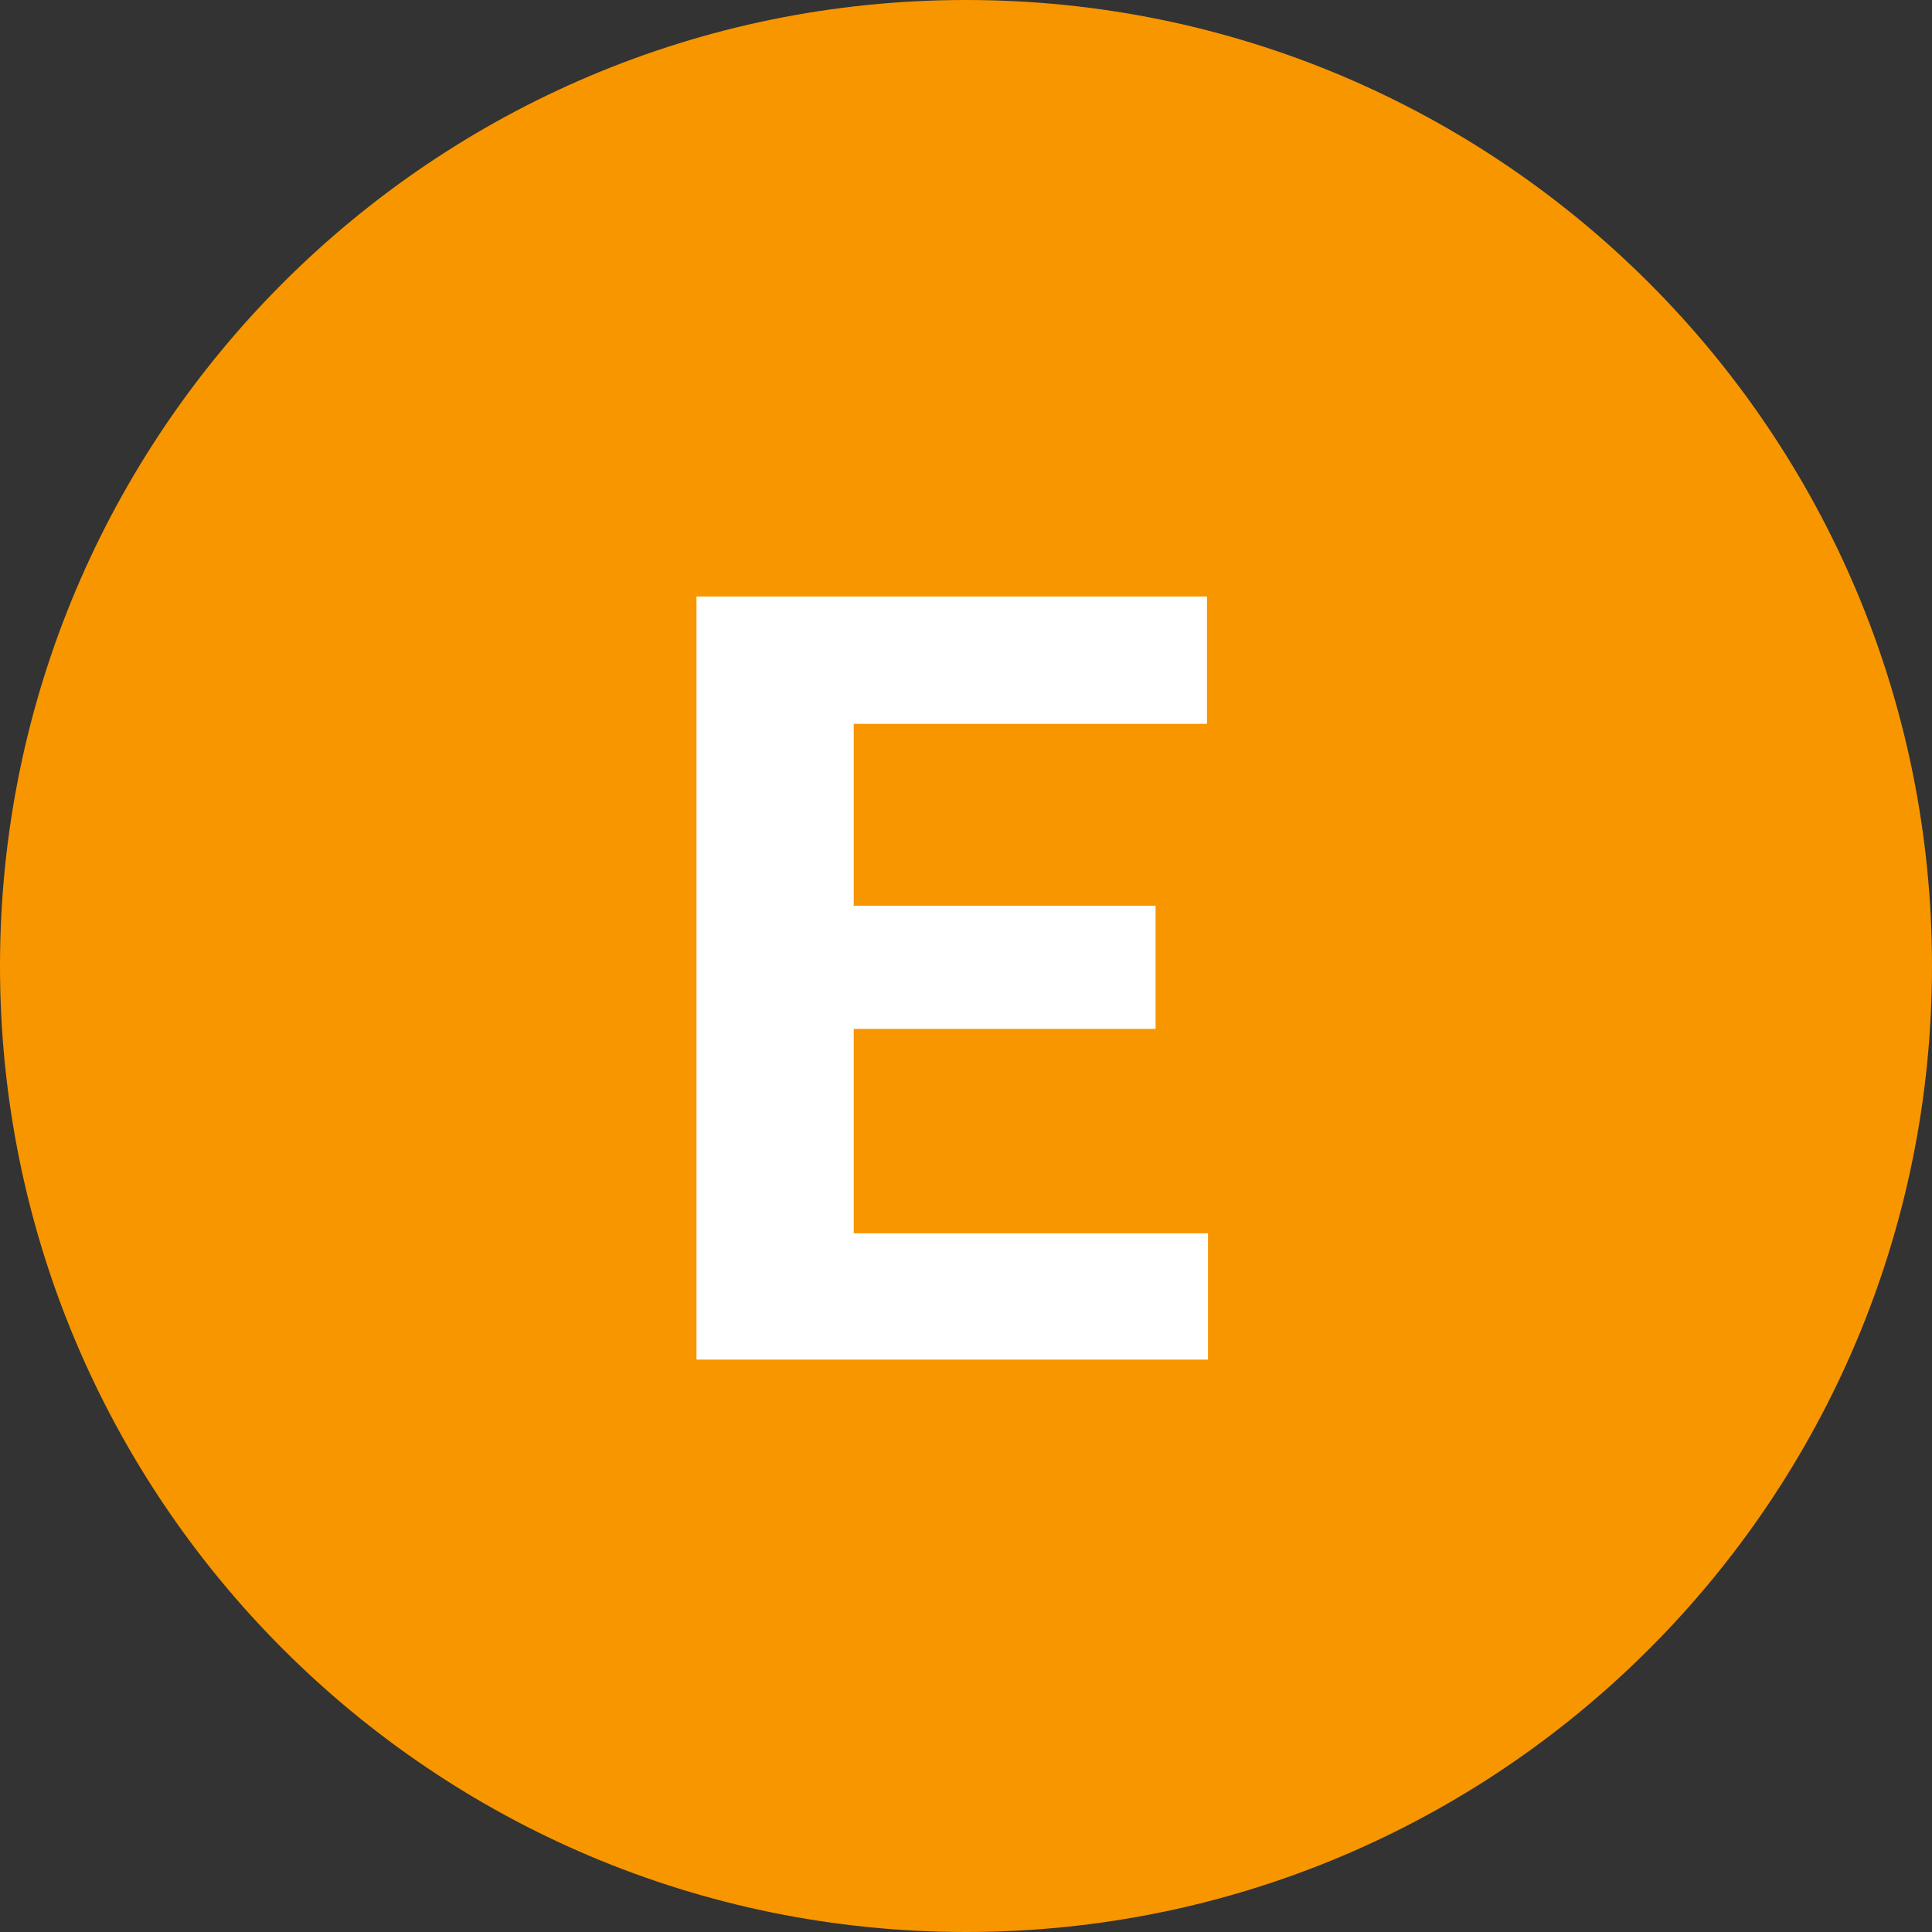 <?xml version="1.0" encoding="utf-8"?>
<svg width="40px" height="40px" viewBox="0 0 40 40" version="1.1" xmlns:xlink="http://www.w3.org/1999/xlink" xmlns="http://www.w3.org/2000/svg">
  <rect x="0" y="0" width="40" height="40" fill="#333333" stroke="none"/>
  <g id="Group-3">
    <path d="M20 40C31.046 40 40 31.046 40 20C40 8.954 31.046 0 20 0C8.954 0 0 8.954 0 20C0 31.046 8.954 40 20 40Z" id="Oval" fill="#F89600" fill-rule="evenodd" stroke="none" />
    <g id="E" transform="translate(14.42 12.35)">
      <path d="M9.505 8.952L3.255 8.952L3.255 13.184L10.59 13.184L10.59 15.799L0 15.799L0 0L10.569 0L10.569 2.637L3.255 2.637L3.255 6.402L9.505 6.402L9.505 8.952Z" id="Path" fill="#FFFFFF" stroke="none" />
    </g>
  </g>
</svg>